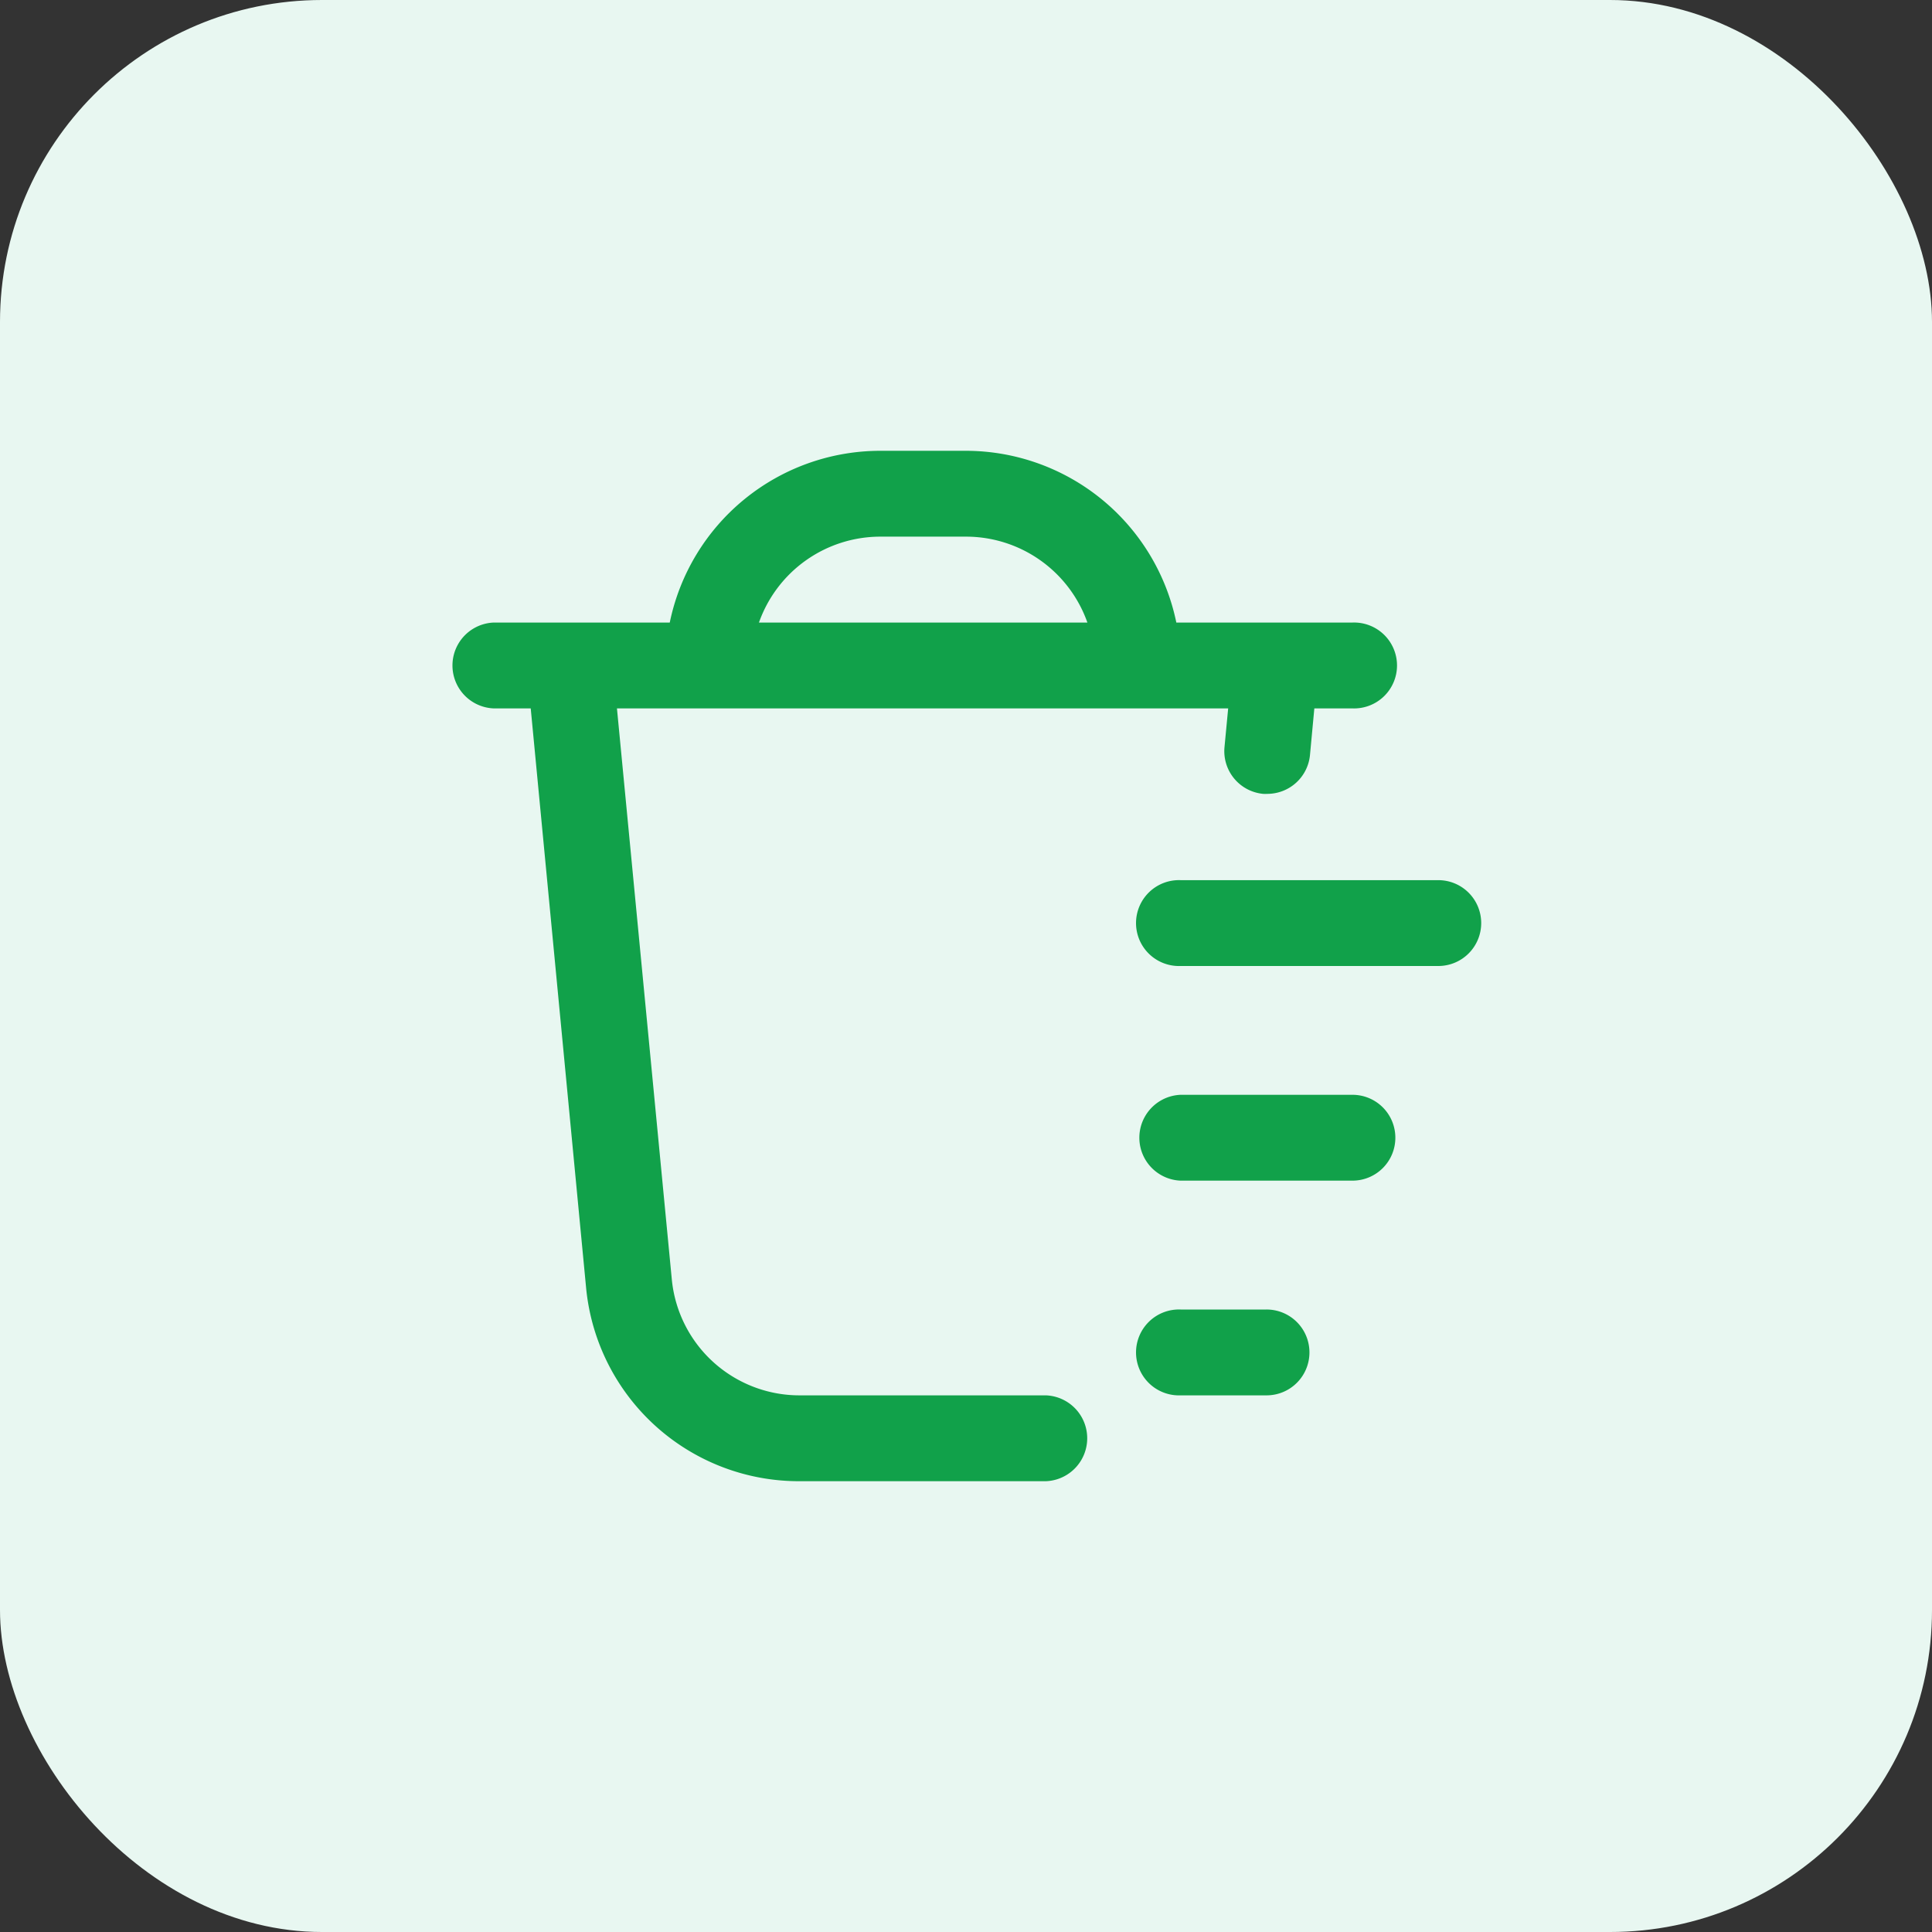 <svg xmlns="http://www.w3.org/2000/svg" xmlns:xlink="http://www.w3.org/1999/xlink" width="30" height="30" viewBox="0 0 30 30">
  <rect x="0" y="0" width="30" height="30" fill="#333333" stroke="none"/>
  <defs>
    <clipPath id="clip-path">
      <rect id="Rectangle_228197" data-name="Rectangle 228197" width="20" height="20" rx="5" transform="translate(377 153)" fill="#11a14a"/>
    </clipPath>
  </defs>
  <g id="Group_271353" data-name="Group 271353" transform="translate(-372 -148)">
    <rect id="Rectangle_228196" data-name="Rectangle 228196" width="30" height="30" rx="5" transform="translate(372 148)" fill="#e8f7f1"/>
    <g id="Mask_Group_89463" data-name="Mask Group 89463" clip-path="url(#clip-path)">
      <path id="trash-list" d="M9.241,14.667H5.422a1.992,1.992,0,0,1-1.991-1.809L2.58,4h9.491l-.057.6a.666.666,0,0,0,.6.727.515.515,0,0,0,.064,0,.666.666,0,0,0,.663-.6L13.409,4H14a.667.667,0,1,0,0-1.333H11.266A3.34,3.34,0,0,0,8,0H6.667A3.339,3.339,0,0,0,3.4,2.667H.667A.667.667,0,0,0,.667,4h.574L2.1,12.986A3.319,3.319,0,0,0,5.423,16H9.241a.667.667,0,0,0,0-1.333ZM6.667,1.333H8A2,2,0,0,1,9.885,2.667h-5.1A2,2,0,0,1,6.667,1.333Zm9.333,6A.666.666,0,0,1,15.333,8h-4a.667.667,0,1,1,0-1.333h4A.666.666,0,0,1,16,7.333Zm-1.333,3.333a.666.666,0,0,1-.667.667H11.333a.667.667,0,0,1,0-1.333H14A.666.666,0,0,1,14.667,10.667ZM13.333,14a.666.666,0,0,1-.667.667H11.333a.667.667,0,1,1,0-1.333h1.333A.666.666,0,0,1,13.333,14Z" transform="translate(379 155)" fill="#11a14a"/>
    </g>
  </g>
</svg>
